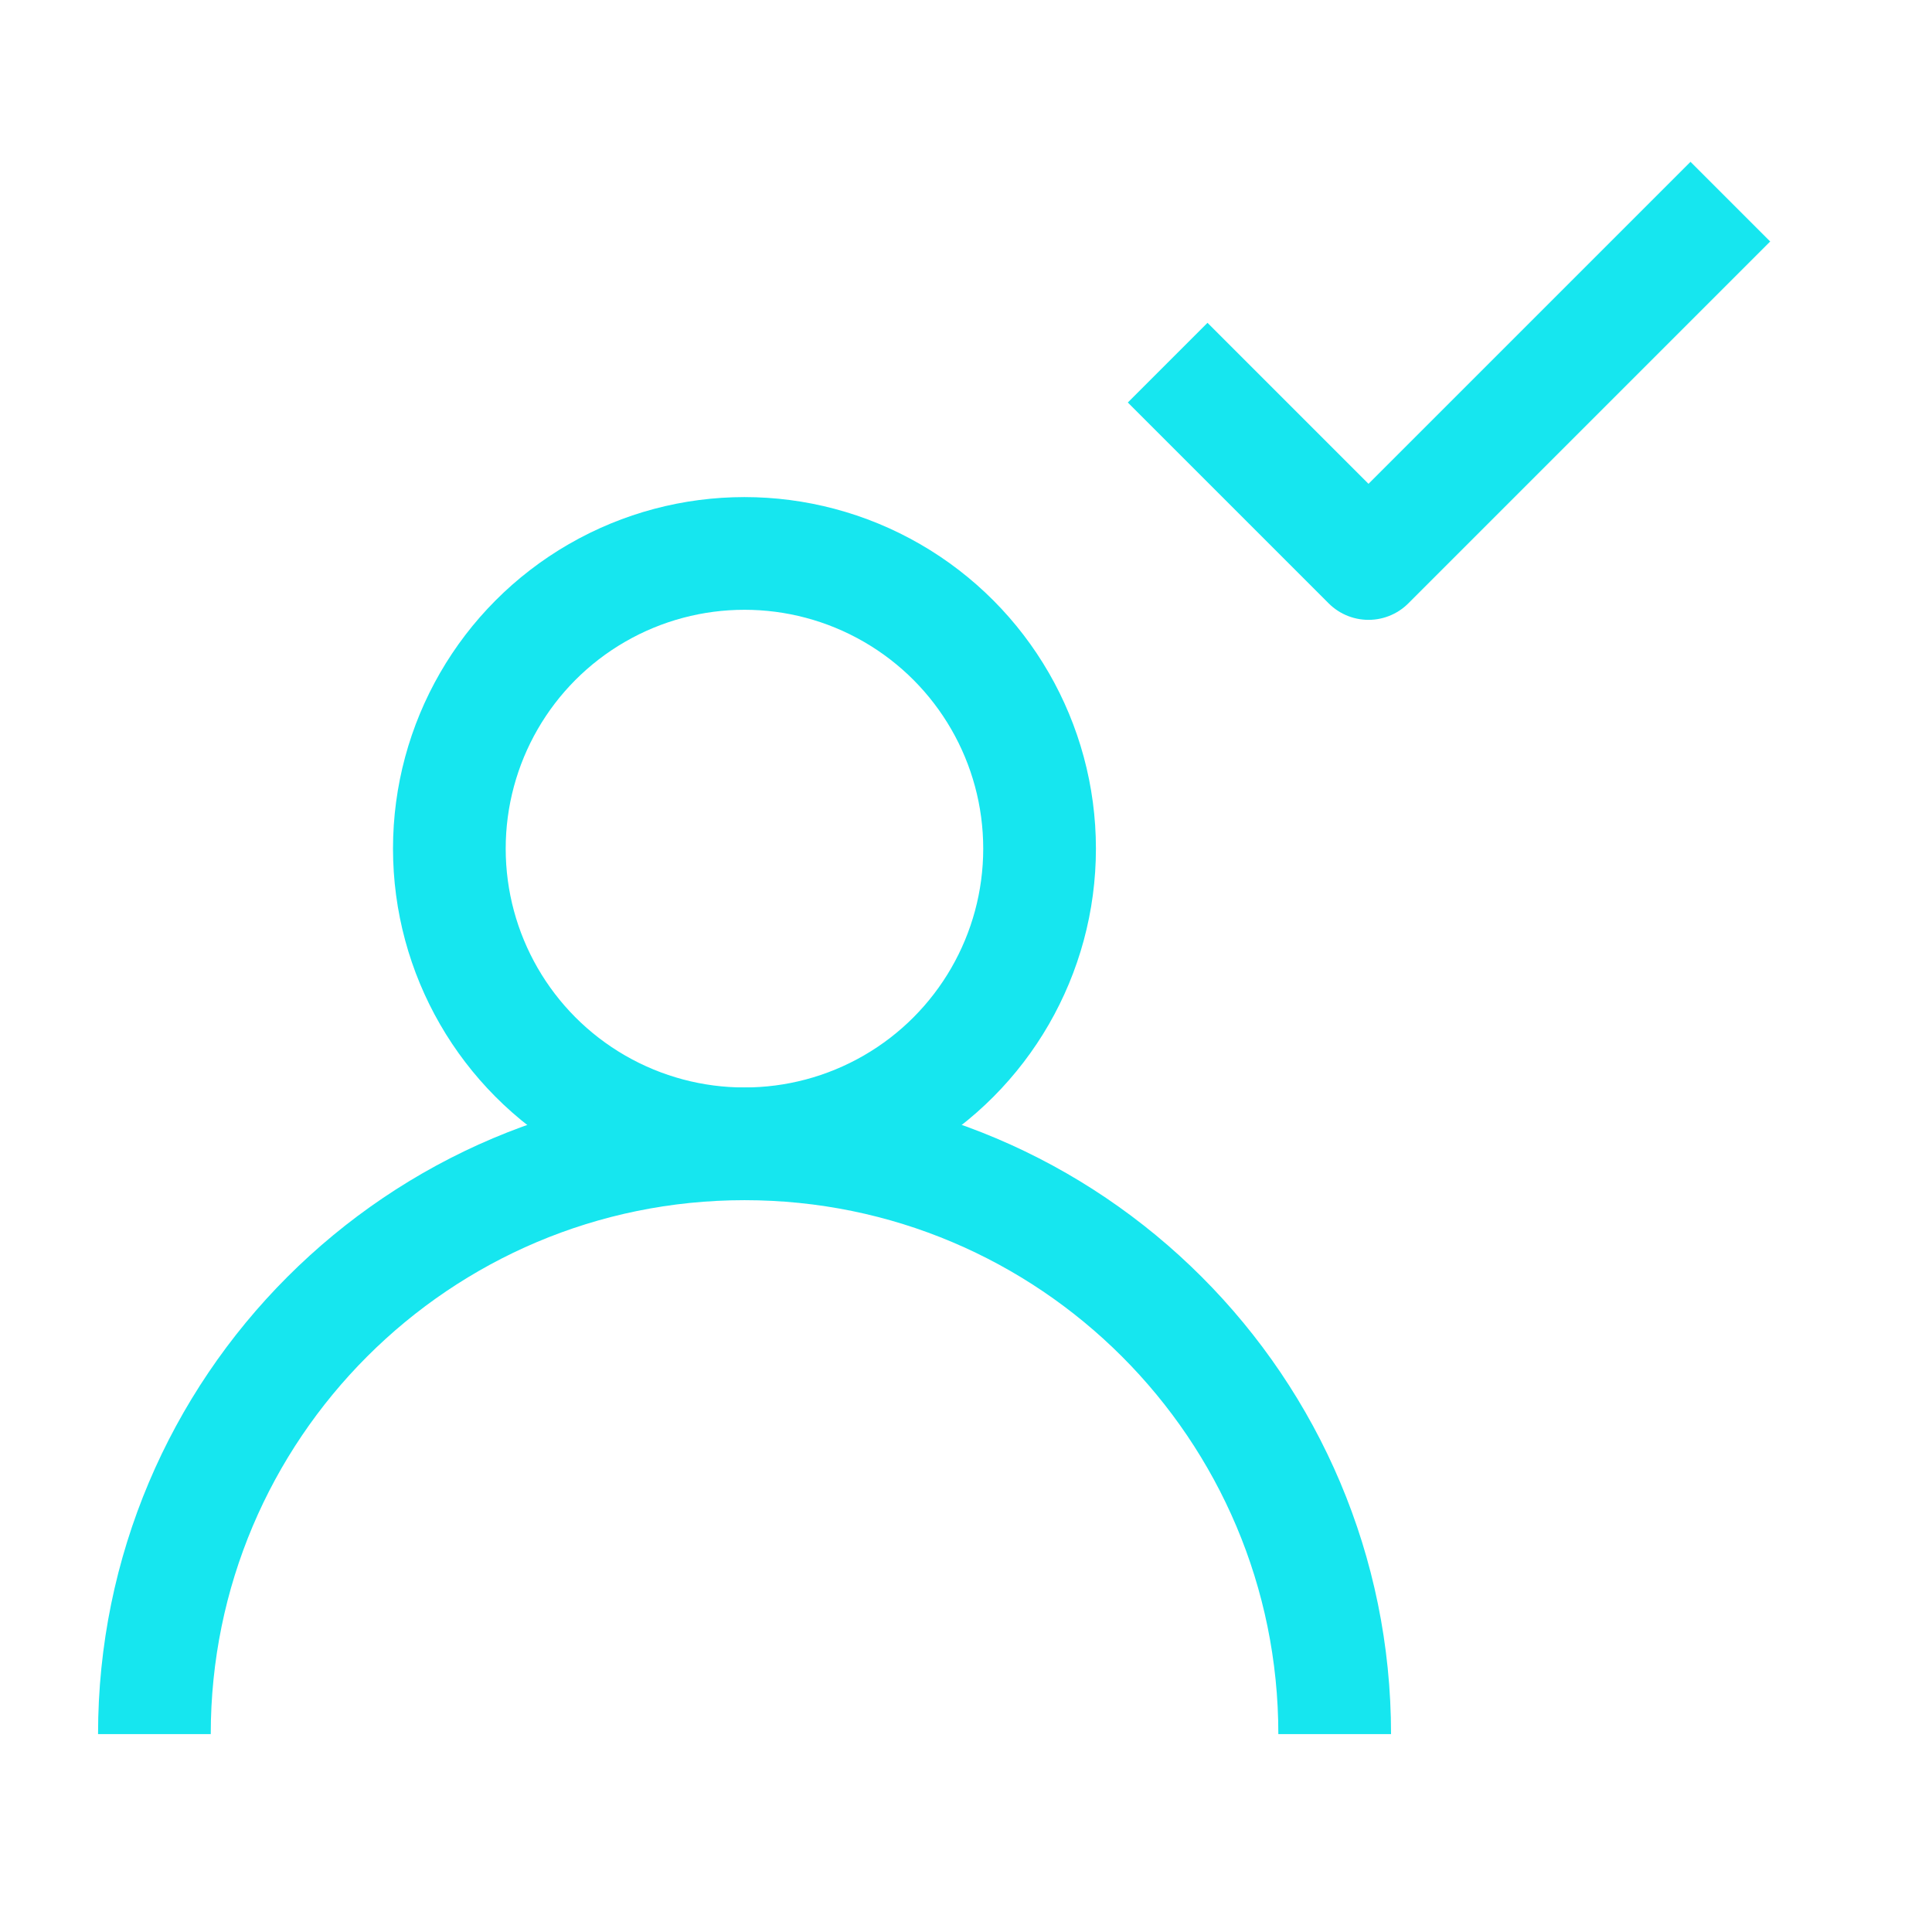 <svg width="24" height="24" viewBox="0 0 24 24" fill="none" xmlns="http://www.w3.org/2000/svg">
<ellipse cx="9.248" cy="10.542" rx="3.666" ry="3.667" stroke="#16E6EF" stroke-width="1.4"/>
<path d="M16.58 21.542C16.58 17.492 13.298 14.209 9.249 14.209C5.2 14.209 1.918 17.492 1.918 21.542" stroke="#16E6EF" stroke-width="1.4"/>
<path d="M15 5L17 7L21 3" stroke="#16E6EF" stroke-width="1.4" stroke-linecap="square" stroke-linejoin="round"/>
</svg>
